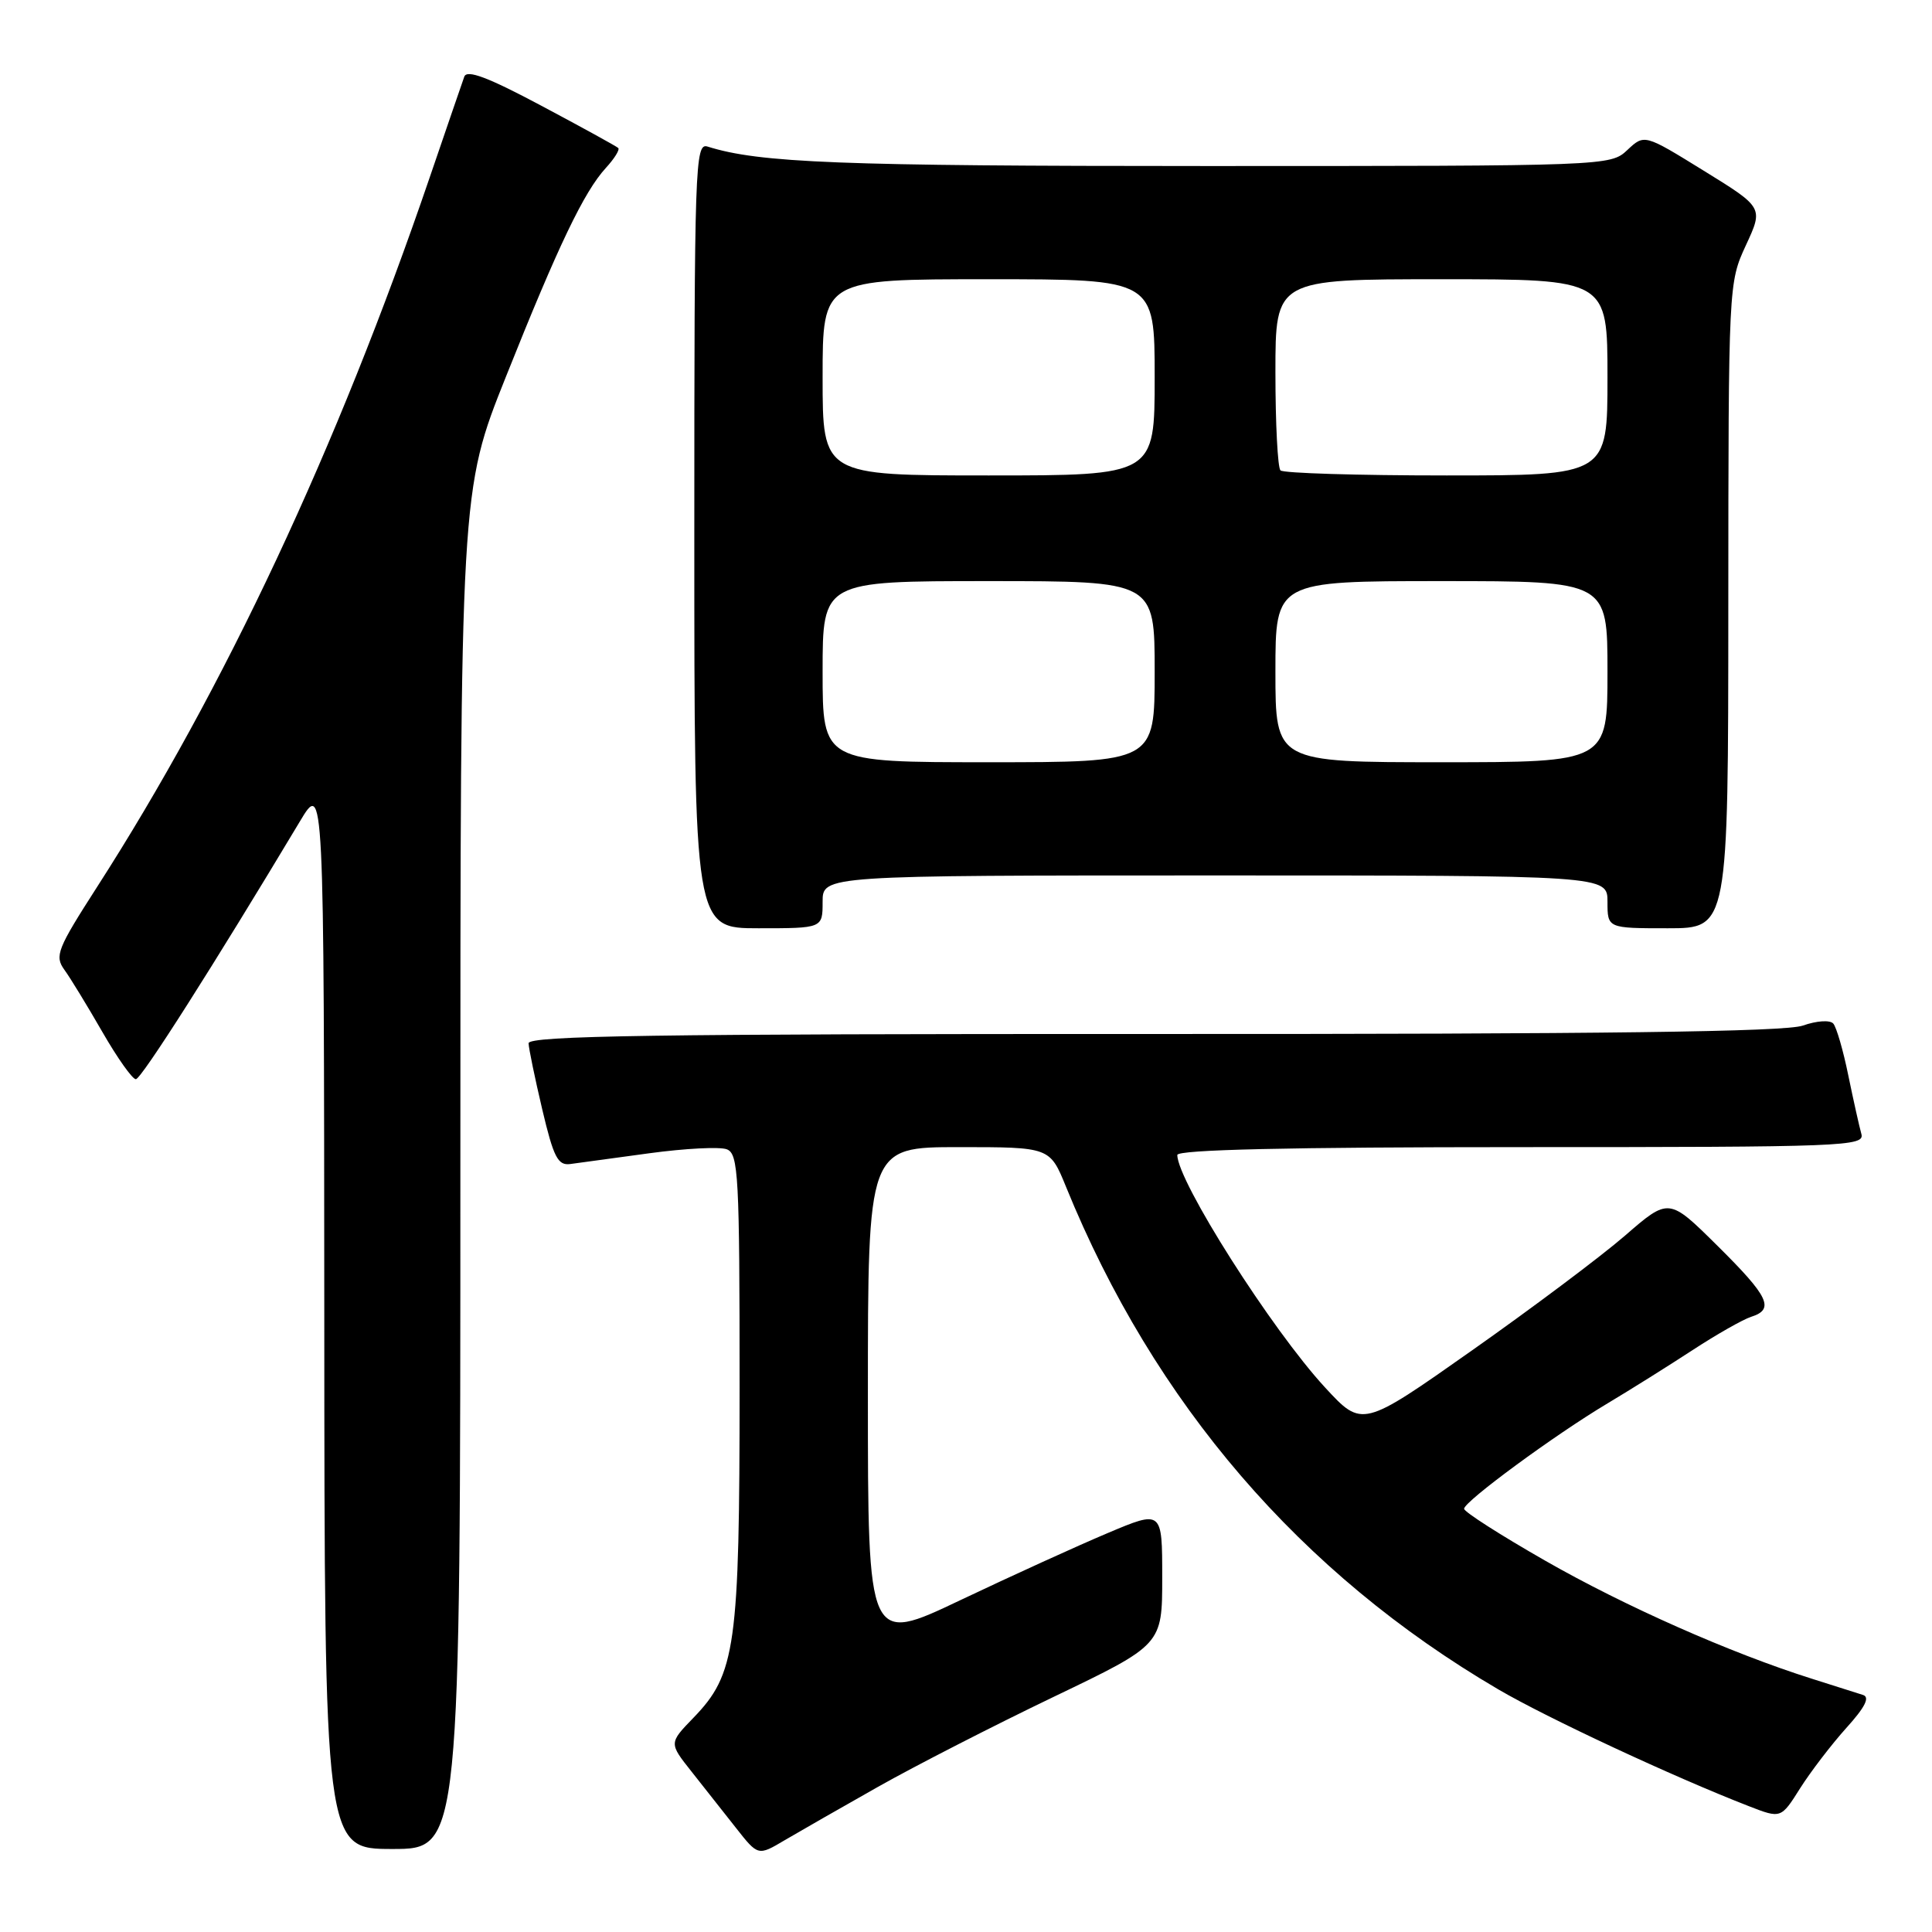 <?xml version="1.0" encoding="UTF-8" standalone="no"?>
<!DOCTYPE svg PUBLIC "-//W3C//DTD SVG 1.1//EN" "http://www.w3.org/Graphics/SVG/1.1/DTD/svg11.dtd" >
<svg xmlns="http://www.w3.org/2000/svg" xmlns:xlink="http://www.w3.org/1999/xlink" version="1.1" viewBox="0 0 256 256">
 <g >
 <path fill="currentColor"
d=" M 116.35 236.76 C 121.22 234.01 131.68 228.65 139.60 224.85 C 154.00 217.94 154.00 217.94 154.00 209.02 C 154.00 200.09 154.00 200.09 146.75 203.15 C 142.76 204.83 133.99 208.83 127.25 212.03 C 115.00 217.86 115.00 217.86 115.00 184.93 C 115.00 152.00 115.00 152.00 127.06 152.00 C 139.11 152.00 139.11 152.00 141.25 157.25 C 152.94 185.97 172.31 208.49 198.53 223.85 C 205.04 227.66 221.75 235.45 231.74 239.33 C 235.99 240.98 235.99 240.98 238.53 236.95 C 239.93 234.74 242.68 231.15 244.64 228.97 C 247.13 226.22 247.80 224.89 246.86 224.59 C 246.11 224.35 243.06 223.38 240.08 222.44 C 229.31 219.04 215.29 212.83 204.75 206.80 C 198.84 203.42 194.00 200.33 194.00 199.92 C 194.00 198.96 206.02 190.12 213.00 185.96 C 216.03 184.15 221.10 180.97 224.27 178.90 C 227.45 176.82 230.94 174.84 232.02 174.49 C 235.18 173.49 234.41 171.84 227.57 165.07 C 221.13 158.69 221.13 158.69 215.32 163.73 C 212.12 166.50 202.97 173.36 195.00 178.97 C 180.50 189.18 180.50 189.18 175.57 183.84 C 168.51 176.19 156.00 156.50 156.00 153.04 C 156.00 152.34 170.69 152.00 201.57 152.00 C 244.49 152.00 247.11 151.90 246.64 150.25 C 246.37 149.29 245.59 145.80 244.91 142.50 C 244.24 139.20 243.34 136.11 242.92 135.63 C 242.48 135.13 240.72 135.25 238.87 135.90 C 236.50 136.72 212.48 137.03 152.79 137.01 C 86.85 136.99 70.01 137.24 70.04 138.24 C 70.06 138.93 70.88 142.88 71.85 147.00 C 73.35 153.35 73.92 154.46 75.56 154.24 C 76.63 154.09 81.35 153.45 86.06 152.81 C 90.77 152.17 95.39 151.93 96.31 152.29 C 97.85 152.88 98.00 155.77 98.00 183.81 C 98.00 218.21 97.49 221.83 91.87 227.63 C 88.64 230.97 88.64 230.97 91.62 234.73 C 93.26 236.81 95.92 240.17 97.53 242.22 C 100.45 245.93 100.45 245.93 103.97 243.84 C 105.91 242.70 111.48 239.51 116.35 236.76 Z  M 61.00 155.01 C 61.00 65.03 61.00 65.03 67.04 49.91 C 73.99 32.49 77.38 25.42 80.28 22.25 C 81.41 21.02 82.15 19.83 81.92 19.61 C 81.69 19.39 77.11 16.87 71.75 14.02 C 64.64 10.23 61.87 9.19 61.52 10.16 C 61.26 10.90 59.19 16.90 56.94 23.50 C 44.70 59.35 29.72 91.30 12.88 117.50 C 7.58 125.75 7.21 126.67 8.53 128.50 C 9.33 129.60 11.59 133.31 13.57 136.75 C 15.55 140.19 17.54 143.00 18.00 143.00 C 18.71 143.00 28.31 127.91 39.72 108.87 C 42.93 103.50 42.93 103.50 42.97 174.25 C 43.00 245.00 43.00 245.00 52.00 245.00 C 61.00 245.00 61.00 245.00 61.00 155.01 Z  M 109.00 119.50 C 109.00 116.00 109.00 116.00 161.00 116.00 C 213.00 116.00 213.00 116.00 213.00 119.50 C 213.00 123.00 213.00 123.00 221.00 123.00 C 229.00 123.00 229.00 123.00 229.01 80.25 C 229.03 37.67 229.04 37.48 231.34 32.50 C 233.66 27.50 233.66 27.50 225.77 22.63 C 217.89 17.76 217.89 17.76 215.63 19.88 C 213.39 21.99 213.02 22.00 159.82 22.00 C 111.21 22.00 100.65 21.59 93.75 19.42 C 92.10 18.90 92.00 21.80 92.00 70.93 C 92.00 123.00 92.00 123.00 100.50 123.00 C 109.00 123.00 109.00 123.00 109.00 119.50 Z  M 109.00 89.00 C 109.00 77.00 109.00 77.00 131.00 77.00 C 153.00 77.00 153.00 77.00 153.00 89.00 C 153.00 101.00 153.00 101.00 131.00 101.00 C 109.00 101.00 109.00 101.00 109.00 89.00 Z  M 169.00 89.00 C 169.00 77.00 169.00 77.00 191.00 77.00 C 213.00 77.00 213.00 77.00 213.00 89.00 C 213.00 101.00 213.00 101.00 191.00 101.00 C 169.00 101.00 169.00 101.00 169.00 89.00 Z  M 109.00 50.00 C 109.00 37.00 109.00 37.00 131.00 37.00 C 153.00 37.00 153.00 37.00 153.00 50.00 C 153.00 63.00 153.00 63.00 131.00 63.00 C 109.00 63.00 109.00 63.00 109.00 50.00 Z  M 169.67 62.33 C 169.30 61.97 169.00 56.12 169.00 49.33 C 169.00 37.00 169.00 37.00 191.00 37.00 C 213.00 37.00 213.00 37.00 213.00 50.00 C 213.00 63.00 213.00 63.00 191.67 63.00 C 179.93 63.00 170.03 62.70 169.67 62.33 Z "/>
</g>
</svg>